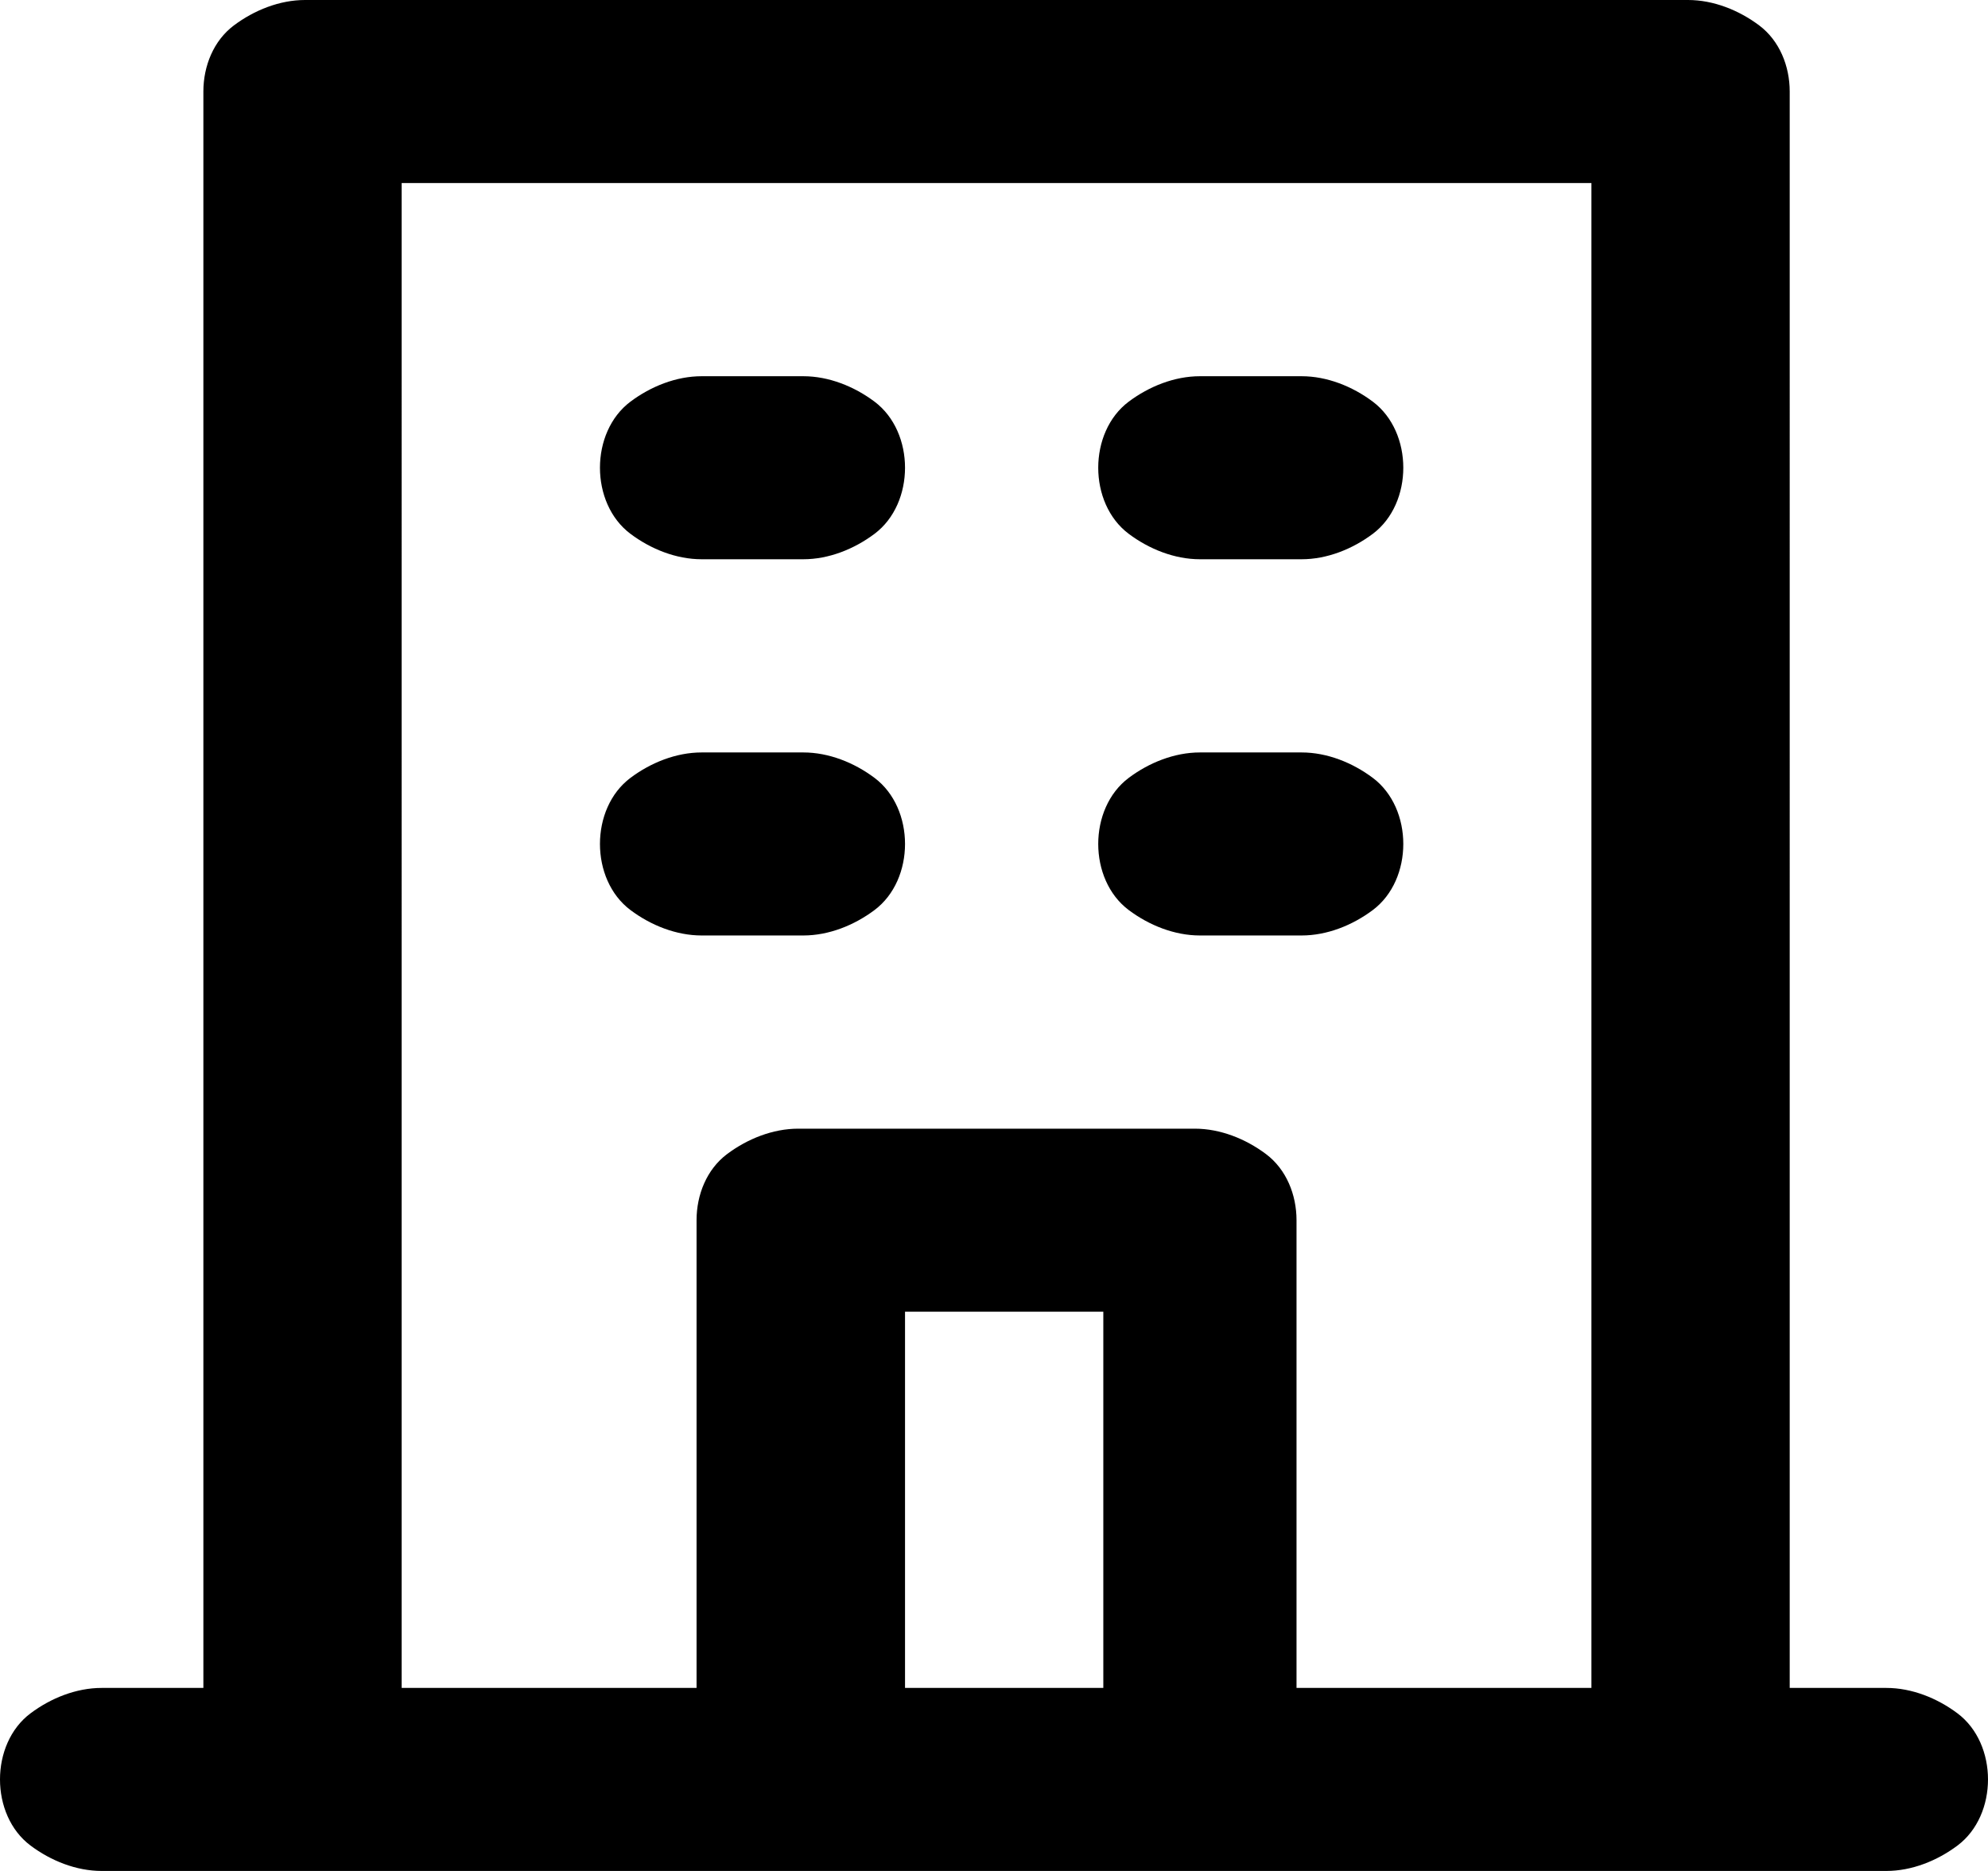 <?xml version="1.0" encoding="UTF-8"?>
<svg id="Layer_1" xmlns="http://www.w3.org/2000/svg" version="1.1" viewBox="0 0 39.1 36.8">
  <!-- Generator: Adobe Illustrator 29.1.0, SVG Export Plug-In . SVG Version: 2.1.0 Build 142)  -->
  <path d="M23.6,11h2c.5,0,1-.2,1.4-.5s.6-.8.6-1.3-.2-1-.6-1.3-.9-.5-1.4-.5h-2c-.5,0-1,.2-1.4.5s-.6.8-.6,1.3.2,1,.6,1.3.9.5,1.4.5ZM23.6,18.4h2c.5,0,1-.2,1.4-.5s.6-.8.6-1.3-.2-1-.6-1.3-.9-.5-1.4-.5h-2c-.5,0-1,.2-1.4.5s-.6.8-.6,1.3.2,1,.6,1.3.9.5,1.4.5ZM13.8,11h2c.5,0,1-.2,1.4-.5s.6-.8.6-1.3-.2-1-.6-1.3-.9-.5-1.4-.5h-2c-.5,0-1,.2-1.4.5s-.6.8-.6,1.3.2,1,.6,1.3c.4.3.9.5,1.4.5ZM13.8,18.4h2c.5,0,1-.2,1.4-.5s.6-.8.6-1.3-.2-1-.6-1.3-.9-.5-1.4-.5h-2c-.5,0-1,.2-1.4.5s-.6.8-.6,1.3.2,1,.6,1.3c.4.3.9.5,1.4.5ZM37.2,33.2h-2V1.8c0-.5-.2-1-.6-1.3-.4-.3-.9-.5-1.4-.5H6c-.5,0-1,.2-1.4.5s-.6.8-.6,1.3v31.4h-2c-.5,0-1,.2-1.4.5-.4.3-.6.8-.6,1.3s.2,1,.6,1.3c.4.3.9.5,1.4.5h35.1c.5,0,1-.2,1.4-.5s.6-.8.6-1.3-.2-1-.6-1.3c-.4-.3-.9-.5-1.4-.5h.1ZM21.7,33.2h-3.9v-7.4h3.9v7.4ZM31.4,33.2h-5.9v-9.2c0-.5-.2-1-.6-1.3s-.9-.5-1.4-.5h-7.8c-.5,0-1,.2-1.4.5s-.6.8-.6,1.3v9.2h-5.8V3.6h23.4v29.6h.1Z"/>
</svg>